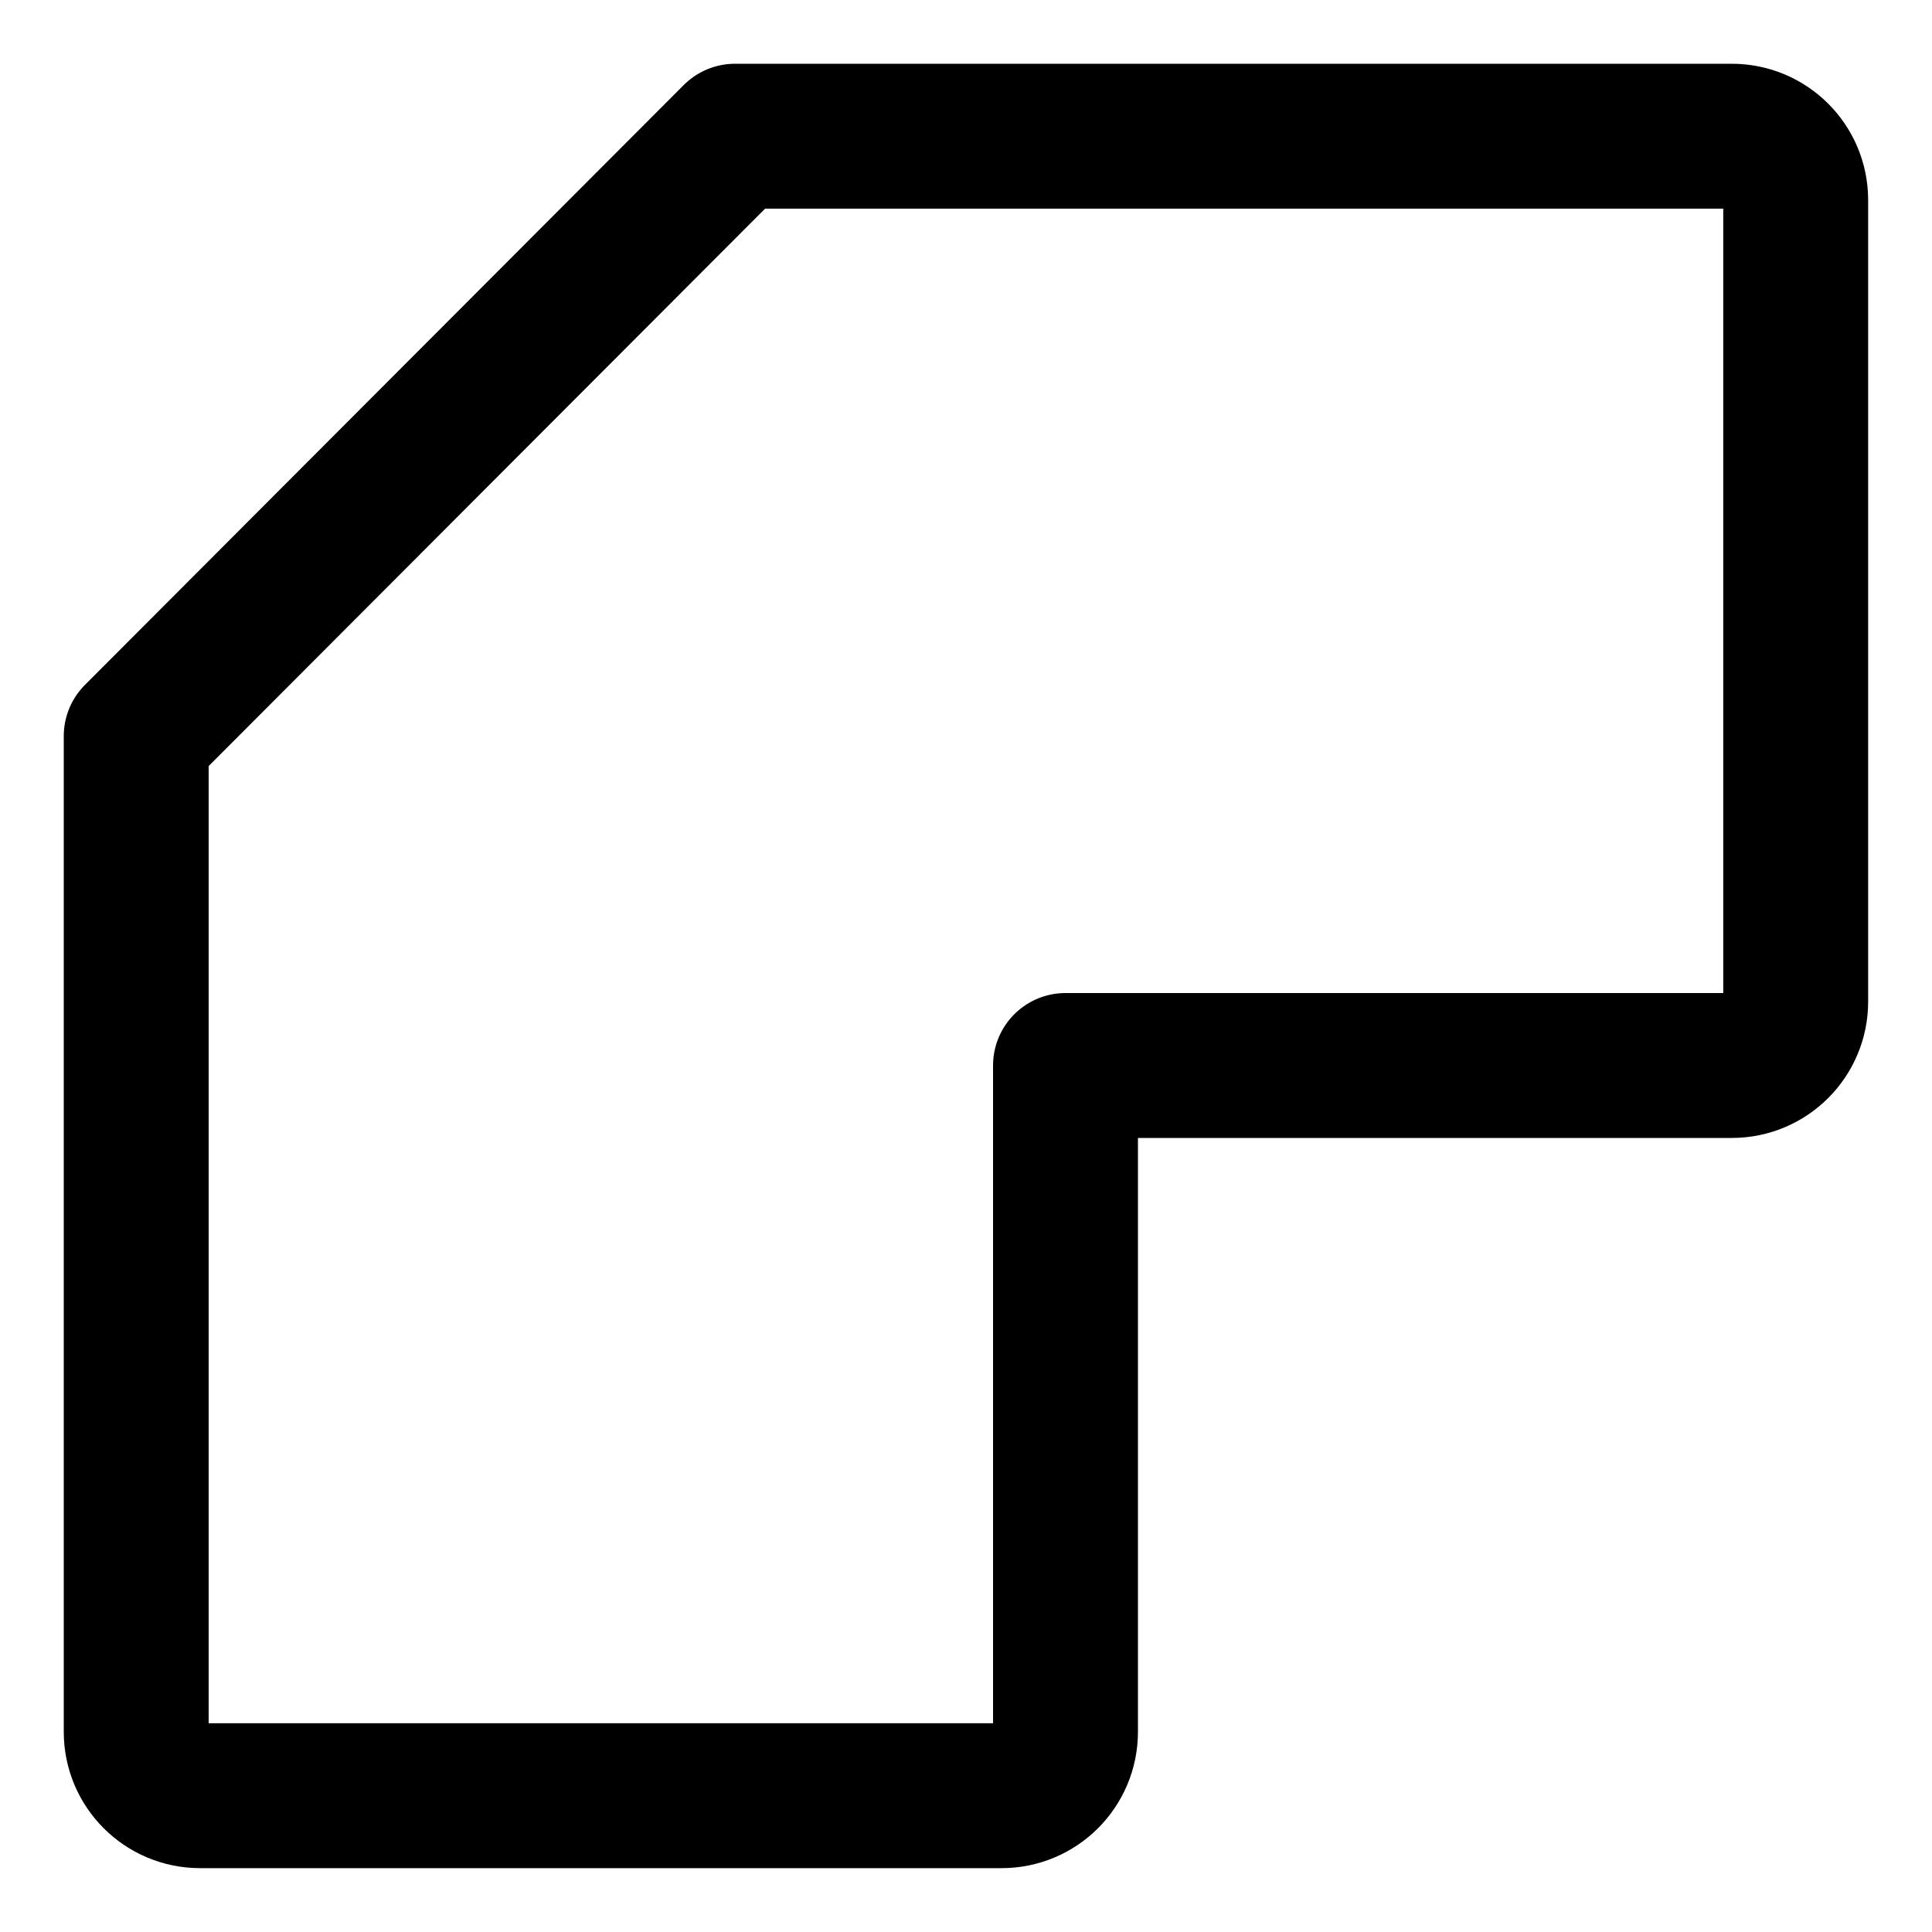 <svg width="20" height="20" viewBox="0 0 20 20" fill="none" xmlns="http://www.w3.org/2000/svg">
<g id="bevel-corner-15" clip-path="url(#clip0_47_149292)">
<g id="bevel-corner">
<path id="Vector 820" d="M1.41 7.62V17.928C1.41 18.293 1.706 18.589 2.071 18.589H10.369C10.734 18.589 11.03 18.293 11.03 17.928V11.03H17.928C18.293 11.03 18.589 10.734 18.589 10.369V2.071C18.589 1.706 18.293 1.41 17.928 1.41H7.609L1.41 7.62Z" stroke="black" stroke-width="1.5" stroke-linecap="round" stroke-linejoin="round"/>
</g>
</g>
<defs>
<clipPath id="clip0_47_149292">
<rect width="20" height="20" fill="white"/>
</clipPath>
</defs>
</svg>
